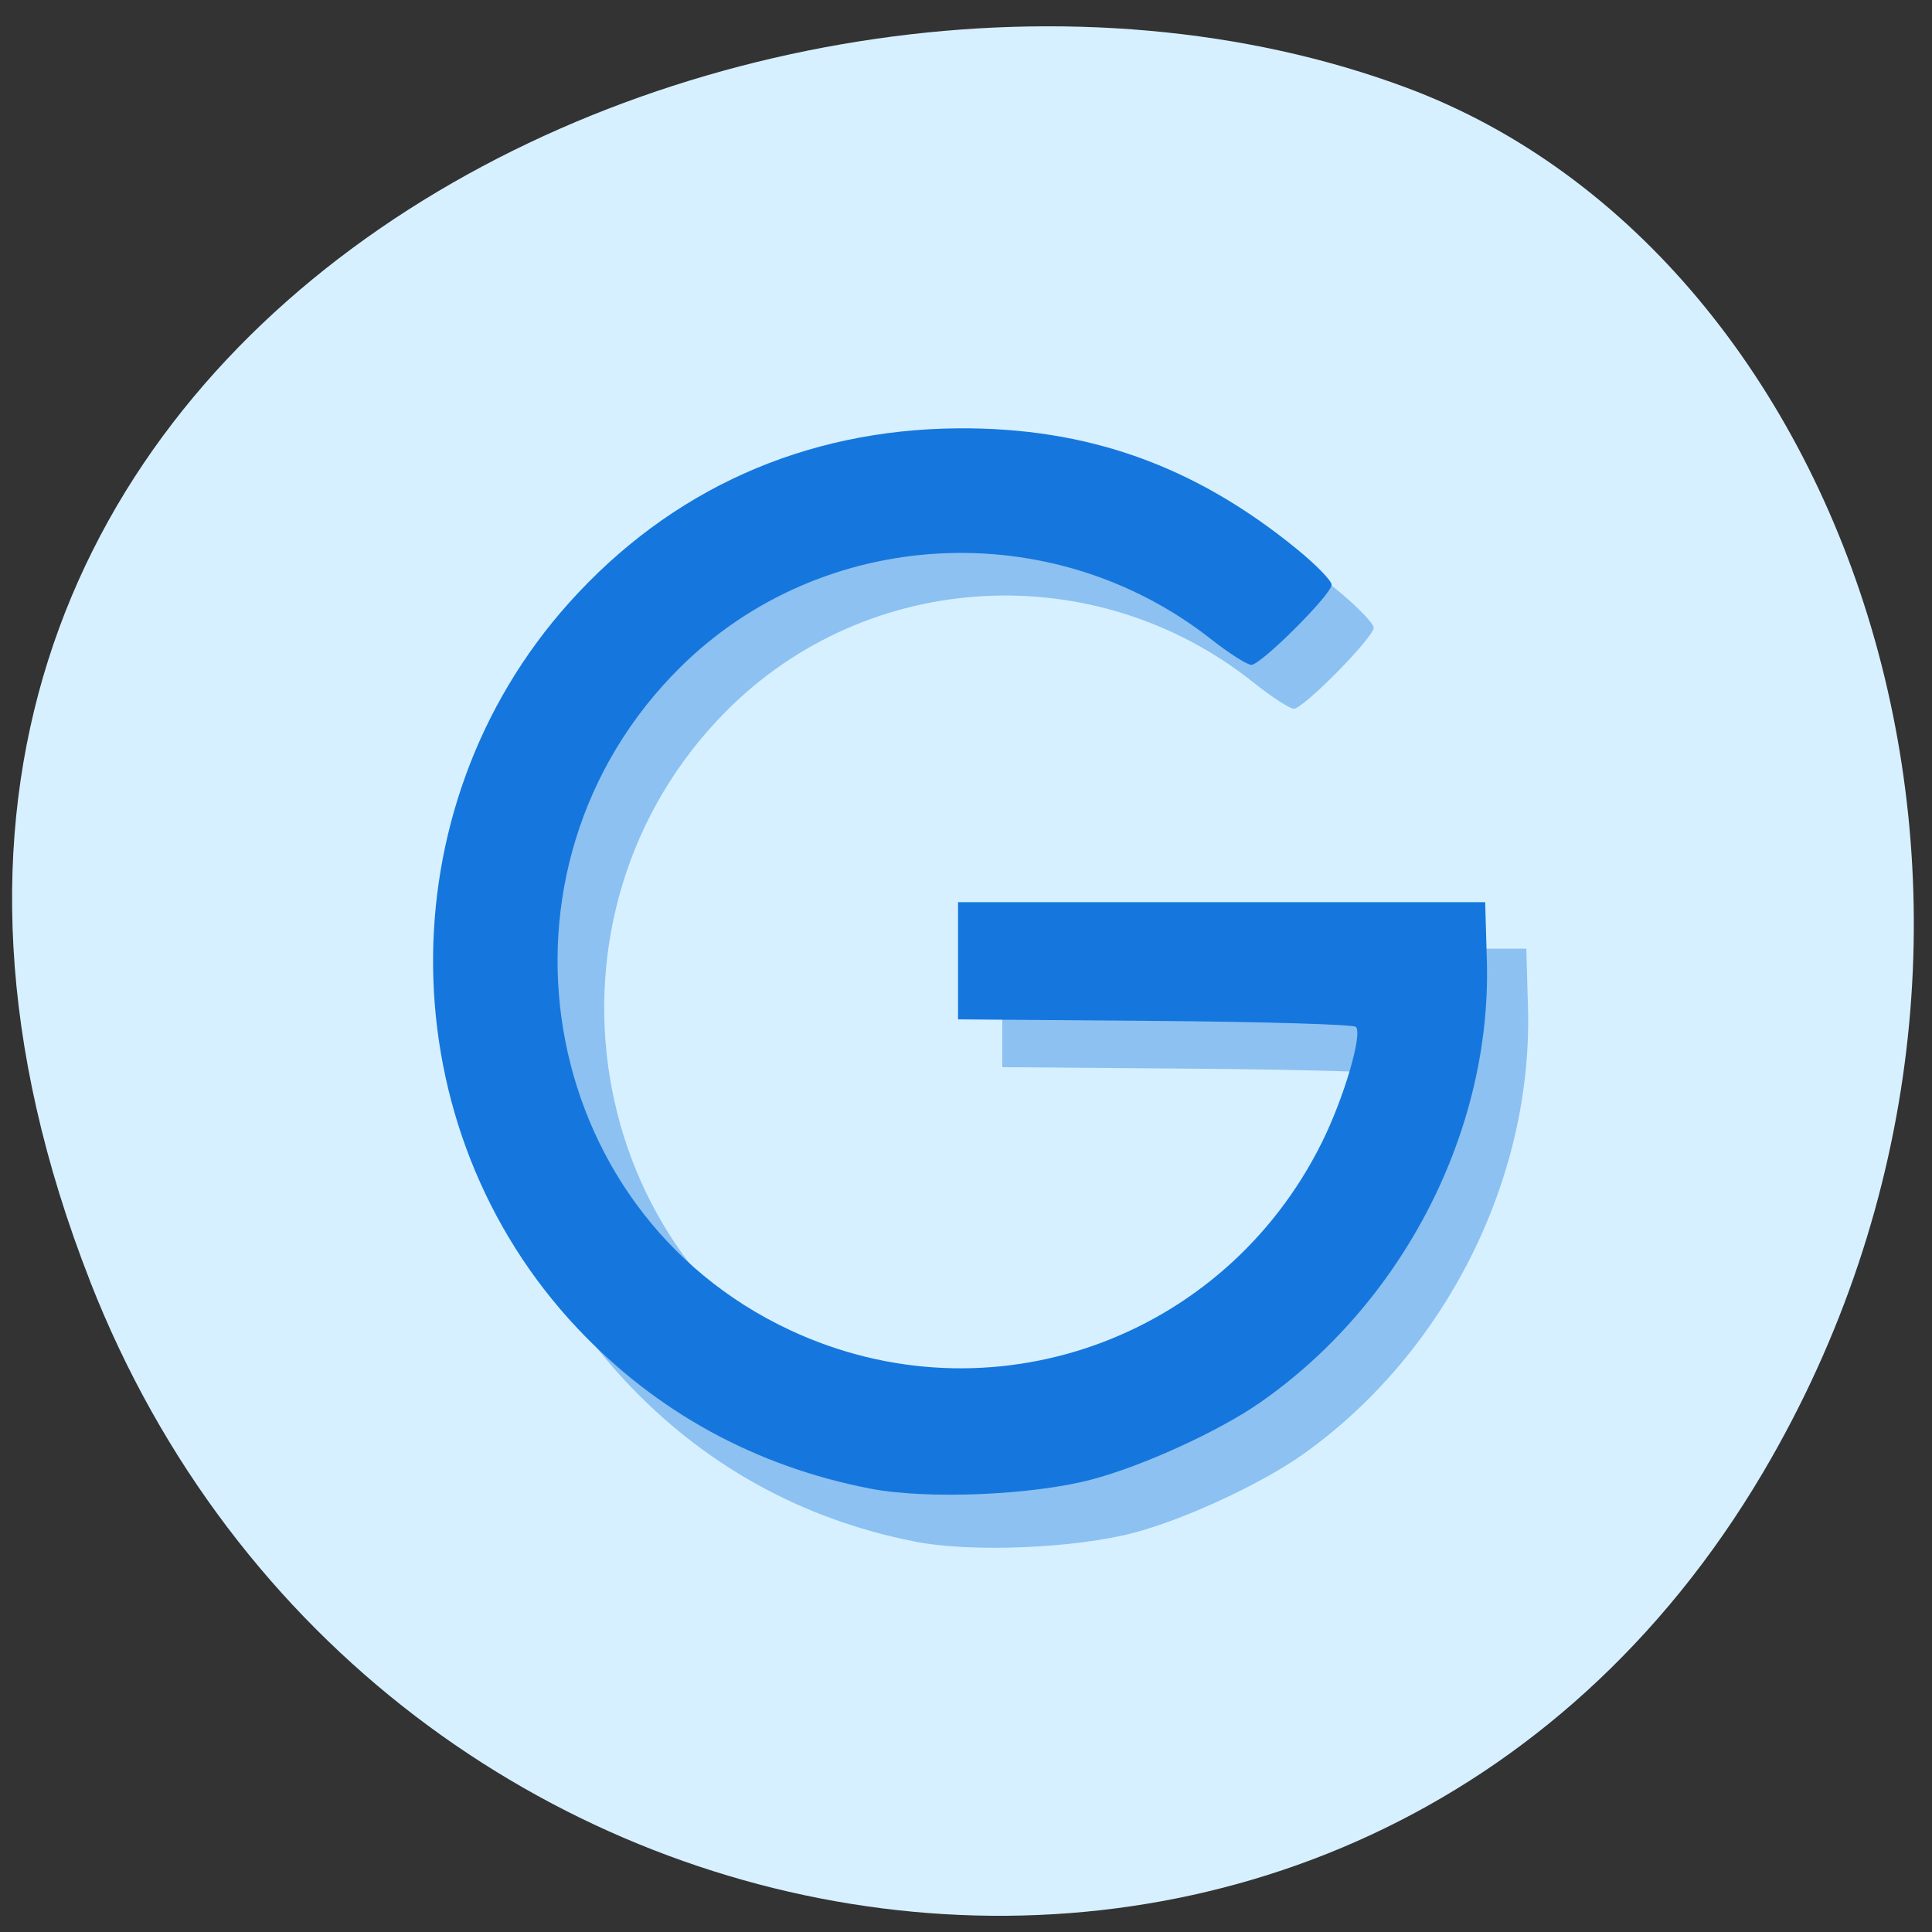 <svg xmlns="http://www.w3.org/2000/svg" viewBox="0 0 256 256" xmlns:xlink="http://www.w3.org/1999/xlink"><rect x="0" y="0" width="256" height="256" fill="#333333" stroke="none"/><g fill="#d7f0ff" color="#000"><path d="m 244.84 882.37 c 49.681 128.5 -89.55 194.42 -176.23 161.67 -60.5 -22.859 -90.65 -113.97 -47.683 -187.62 54.22 -92.93 185.6 -73.16 223.92 25.949 z" transform="matrix(-0.99 0 0 -0.978 254.32 1032.7)"/></g><g opacity="0.39" fill="#1577dd"><path d="m 233.86 190.52 c -19.755 -3.774 -36.883 -13.04 -50.5 -27.318 -32.68 -34.26 -33.34 -88.7 -1.505 -123.83 17.53 -19.346 40.664 -29.613 67.17 -29.809 c 22.373 -0.166 40.885 6.366 58.57 20.666 3.262 2.637 5.93 5.35 5.93 6.03 0 1.644 -12.195 13.676 -13.861 13.676 -0.719 0 -3.857 -1.98 -6.973 -4.399 -27.462 -21.325 -67.05 -19.242 -91.62 4.82 -34.995 34.26 -25.2 92.71 18.958 113.12 34.402 15.903 74.88 1.759 91.84 -32.09 3.804 -7.594 7.04 -18.476 5.843 -19.669 -0.414 -0.414 -16.04 -0.871 -34.716 -1.016 l -33.964 -0.264 v -10 v -10 h 45.5 h 45.5 l 0.29 10 c 0.838 28.952 -14.464 58.42 -39.16 75.41 -7.142 4.913 -20.31 10.856 -29.13 13.144 -10.316 2.677 -28.375 3.403 -38.16 1.534 z" transform="matrix(0.763 0 0 0.785 -57.2 54.71)" id="0"/></g><g fill="#1577dd"><use transform="matrix(1.006 0 0 0.989 -6.663 -4.777)" xlink:href="#0"/></g></svg>